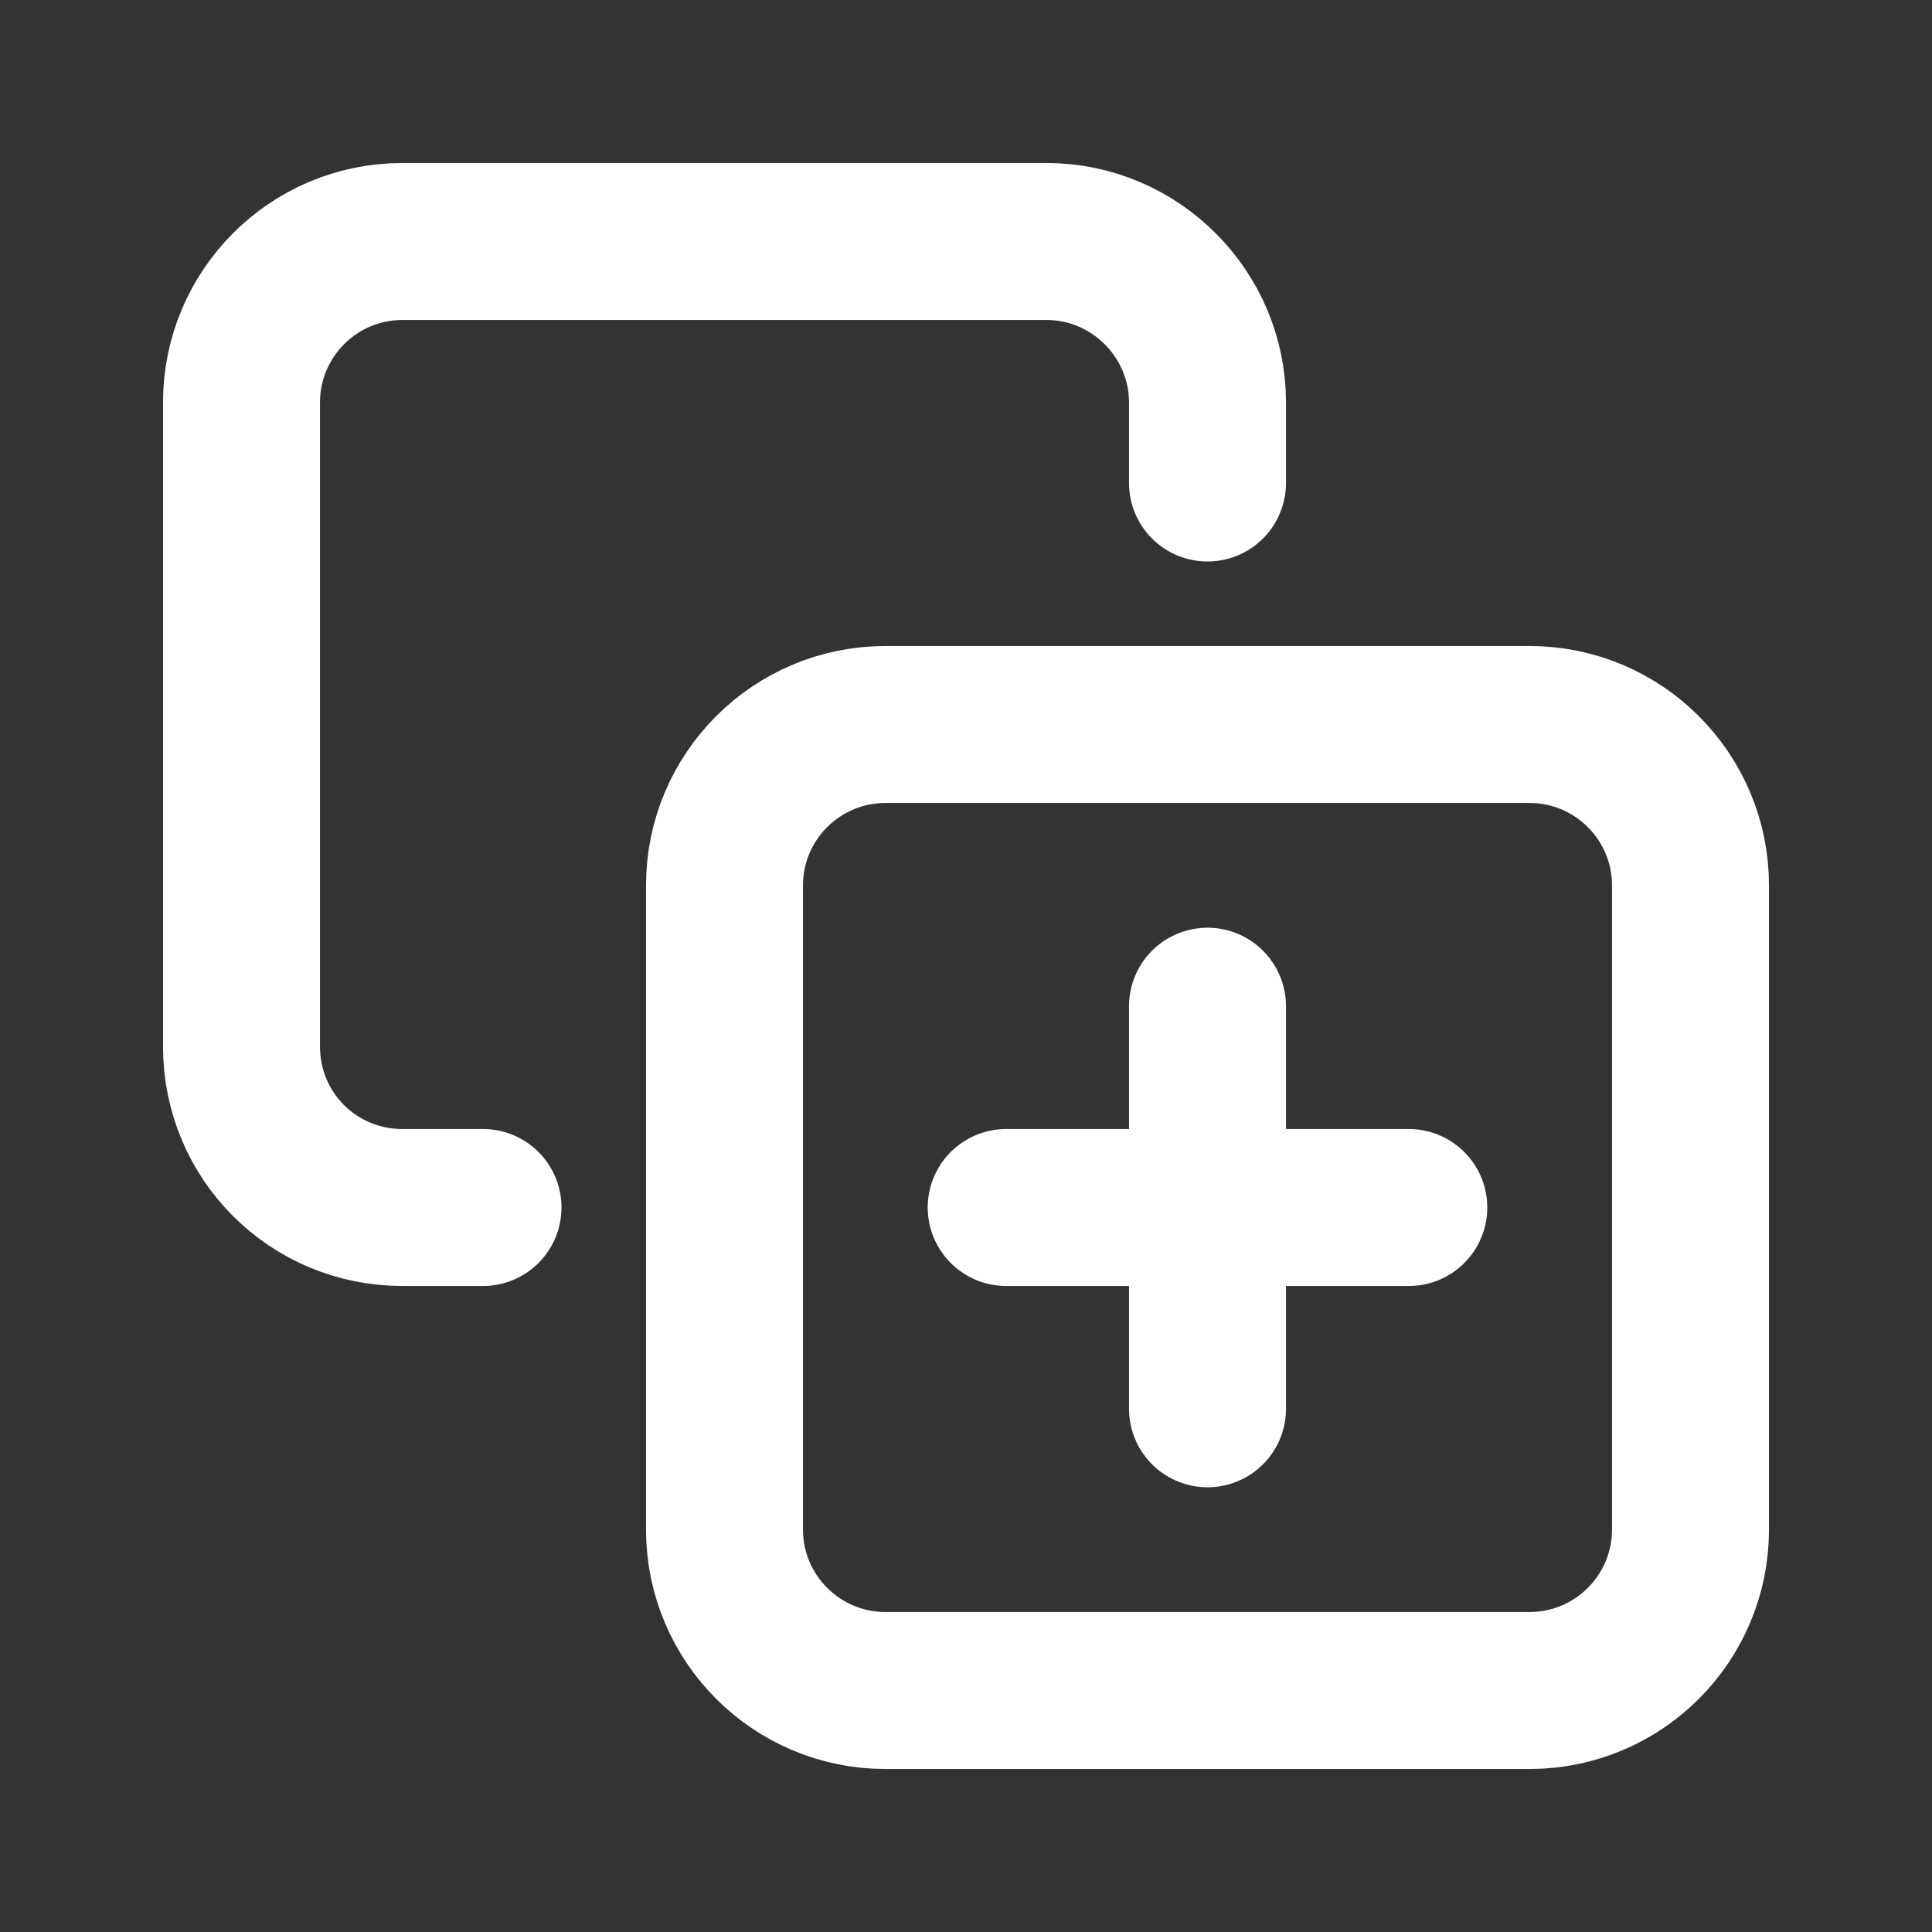 <svg width="16" height="16" viewBox="0 0 16 16" fill="none" xmlns="http://www.w3.org/2000/svg">
  <rect x="0" y="0" width="16" height="16" fill="#333333" stroke="none"/>
  <path
    d="M10 4V3.333C10 2.6 9.4 2 8.667 2H3.333C2.593 2 2 2.6 2 3.333V8.667C2 9.407 2.593 10 3.333 10H4M10 8.333V11.667M8.333 10H11.667M6 7.333V12.667C6 13.403 6.597 14 7.333 14H12.667C13.403 14 14 13.403 14 12.667V7.333C14 6.597 13.403 6 12.667 6H7.333C6.597 6 6 6.597 6 7.333Z"
    stroke="#fff"
    stroke-width="1.3"
    stroke-linecap="round"
    stroke-linejoin="round"
  />
</svg>
